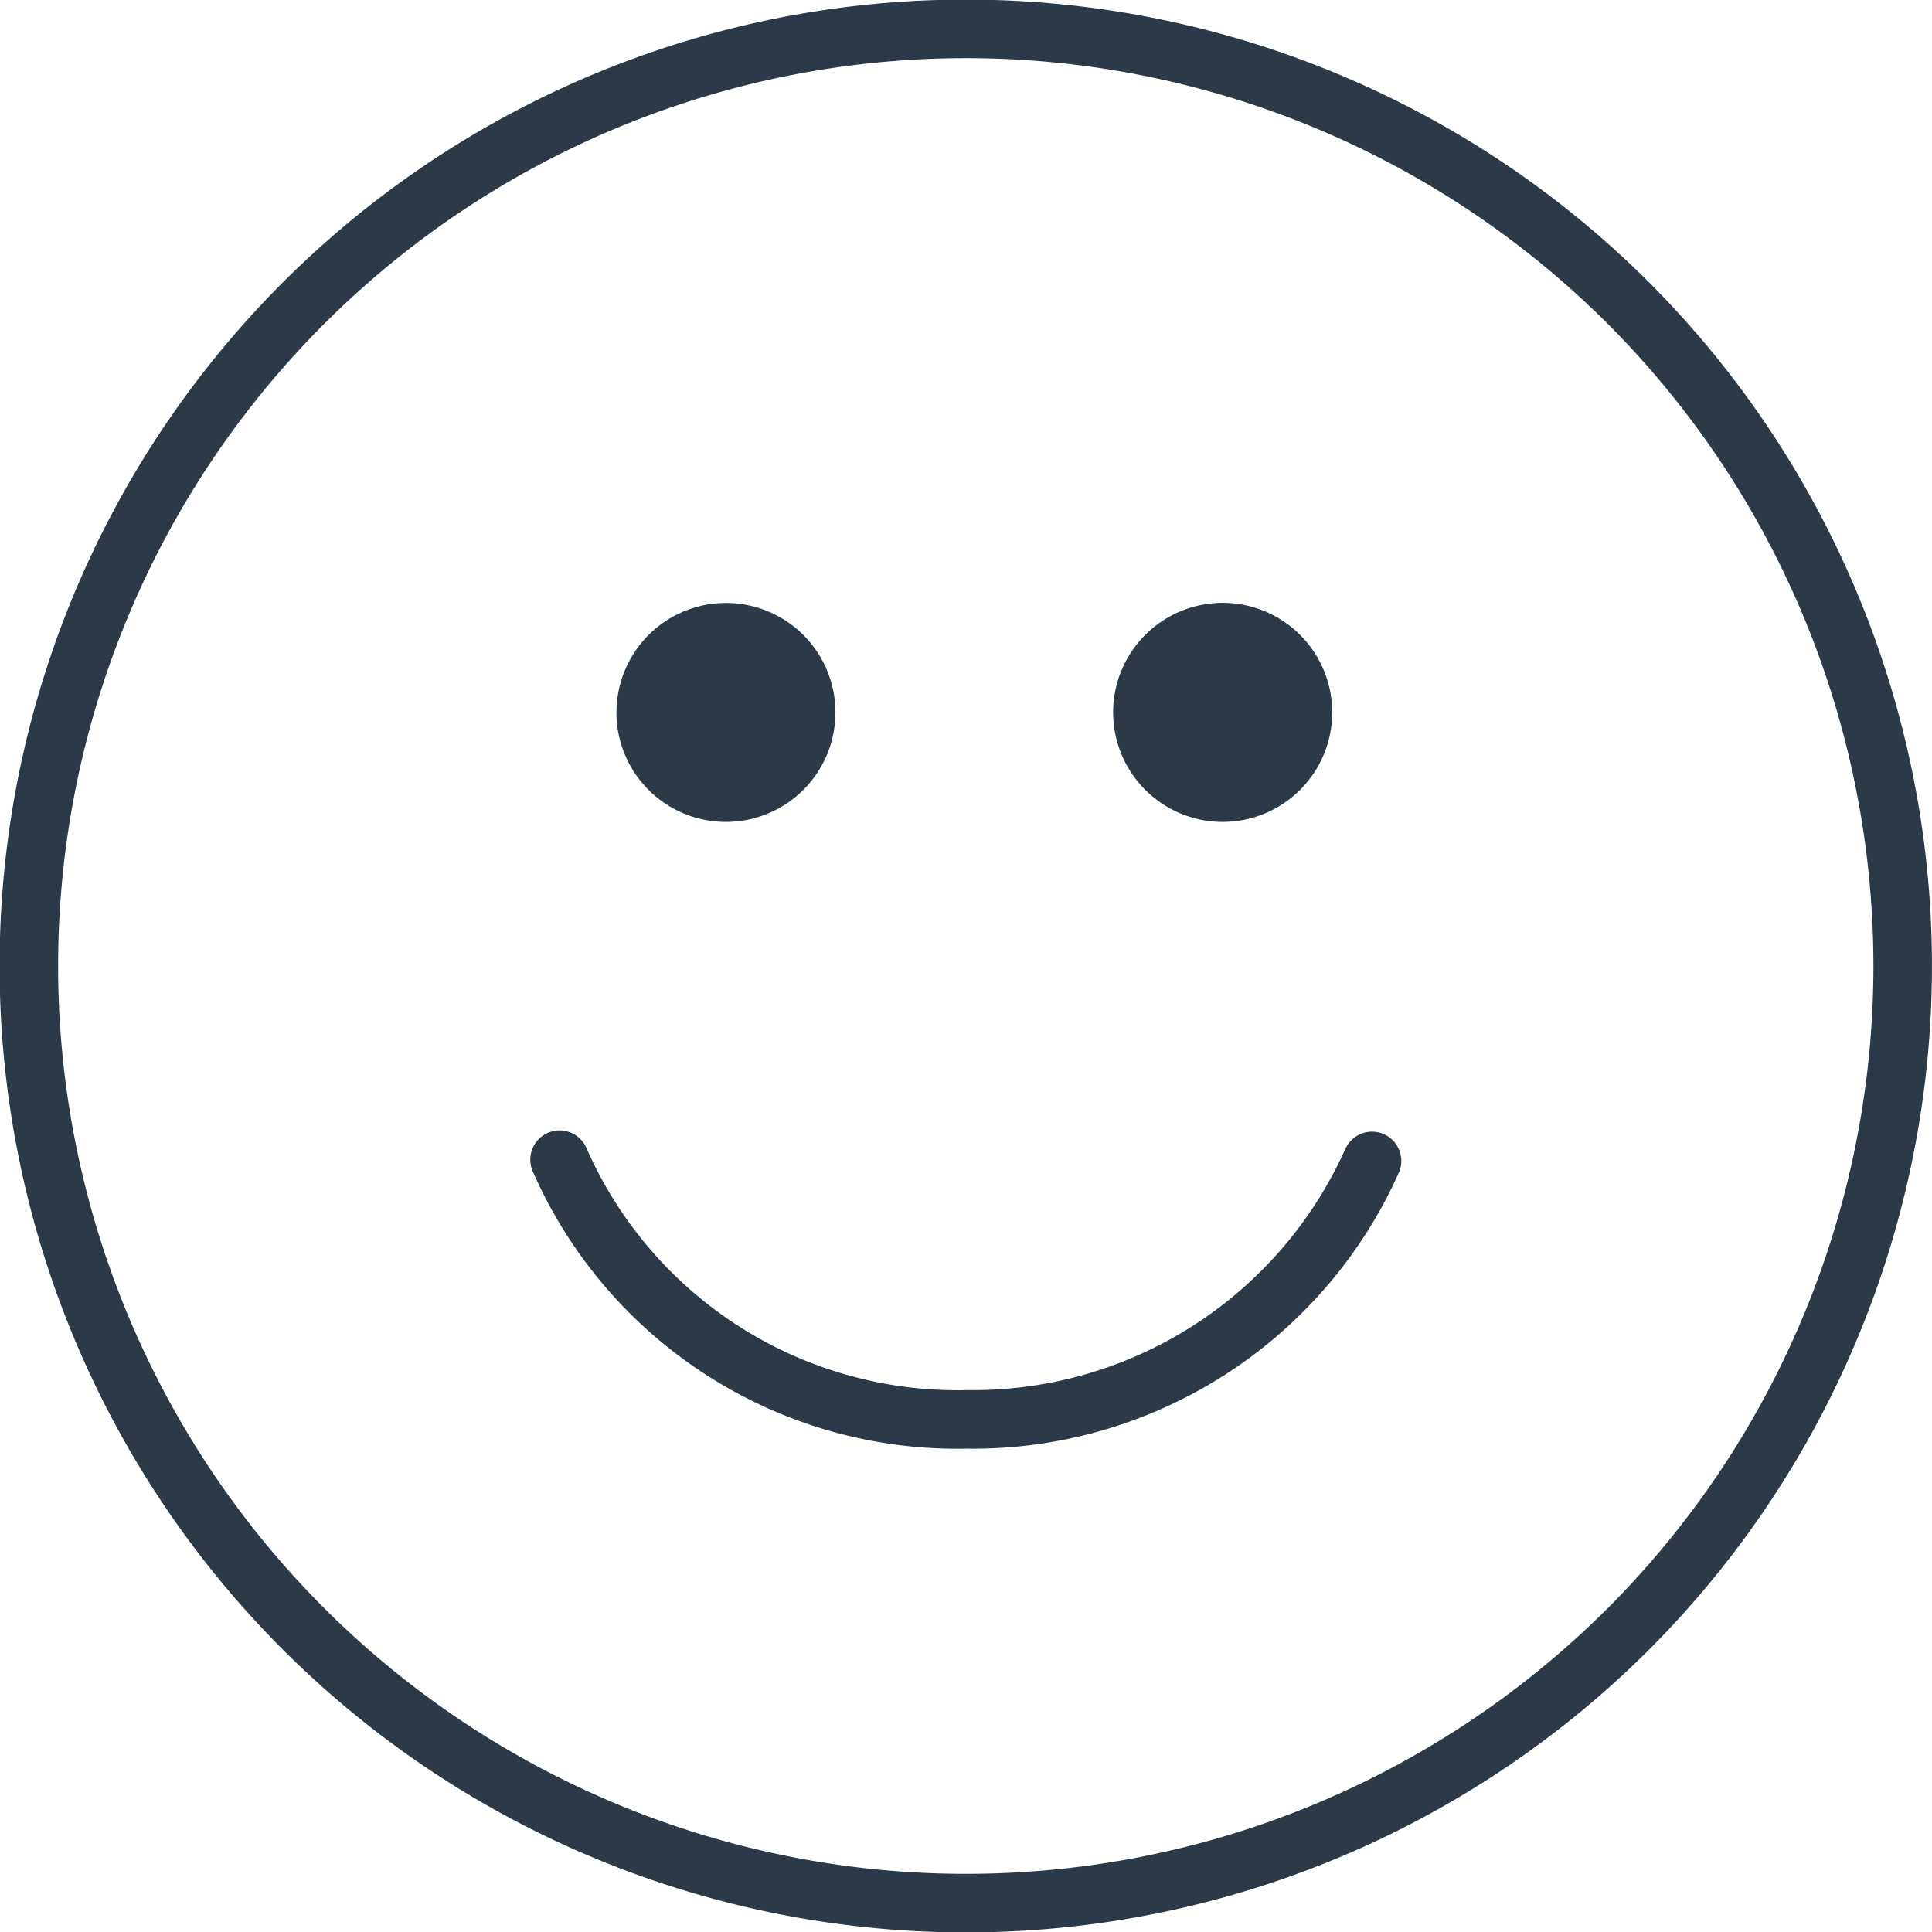 <svg xmlns="http://www.w3.org/2000/svg" width="33" height="33" viewBox="0 0 33 33"><title>in-smile</title><path d="M27.819,5.182a16.007,16.007,0,1,0,0,22.636,16.025,16.025,0,0,0,0-22.636Z" fill="none" stroke="#2c3a48" stroke-linecap="round" stroke-linejoin="round"/><path d="M10.53,12.168A1.87,1.87,0,1,1,12.4,14.039a1.871,1.871,0,0,1-1.871-1.871Z" fill="#2c3a48"/><path d="M19.013,12.168a1.871,1.871,0,1,1,1.871,1.871,1.872,1.872,0,0,1-1.871-1.871Z" fill="#2c3a48"/><path d="M23.435,19.83h0a7.469,7.469,0,0,1-6.917,4.414,7.417,7.417,0,0,1-6.96-4.436" fill="none" stroke="#2c3a48" stroke-linecap="round" stroke-linejoin="round"/><path d="M23.435,19.83" fill="#a3a3a3"/></svg>